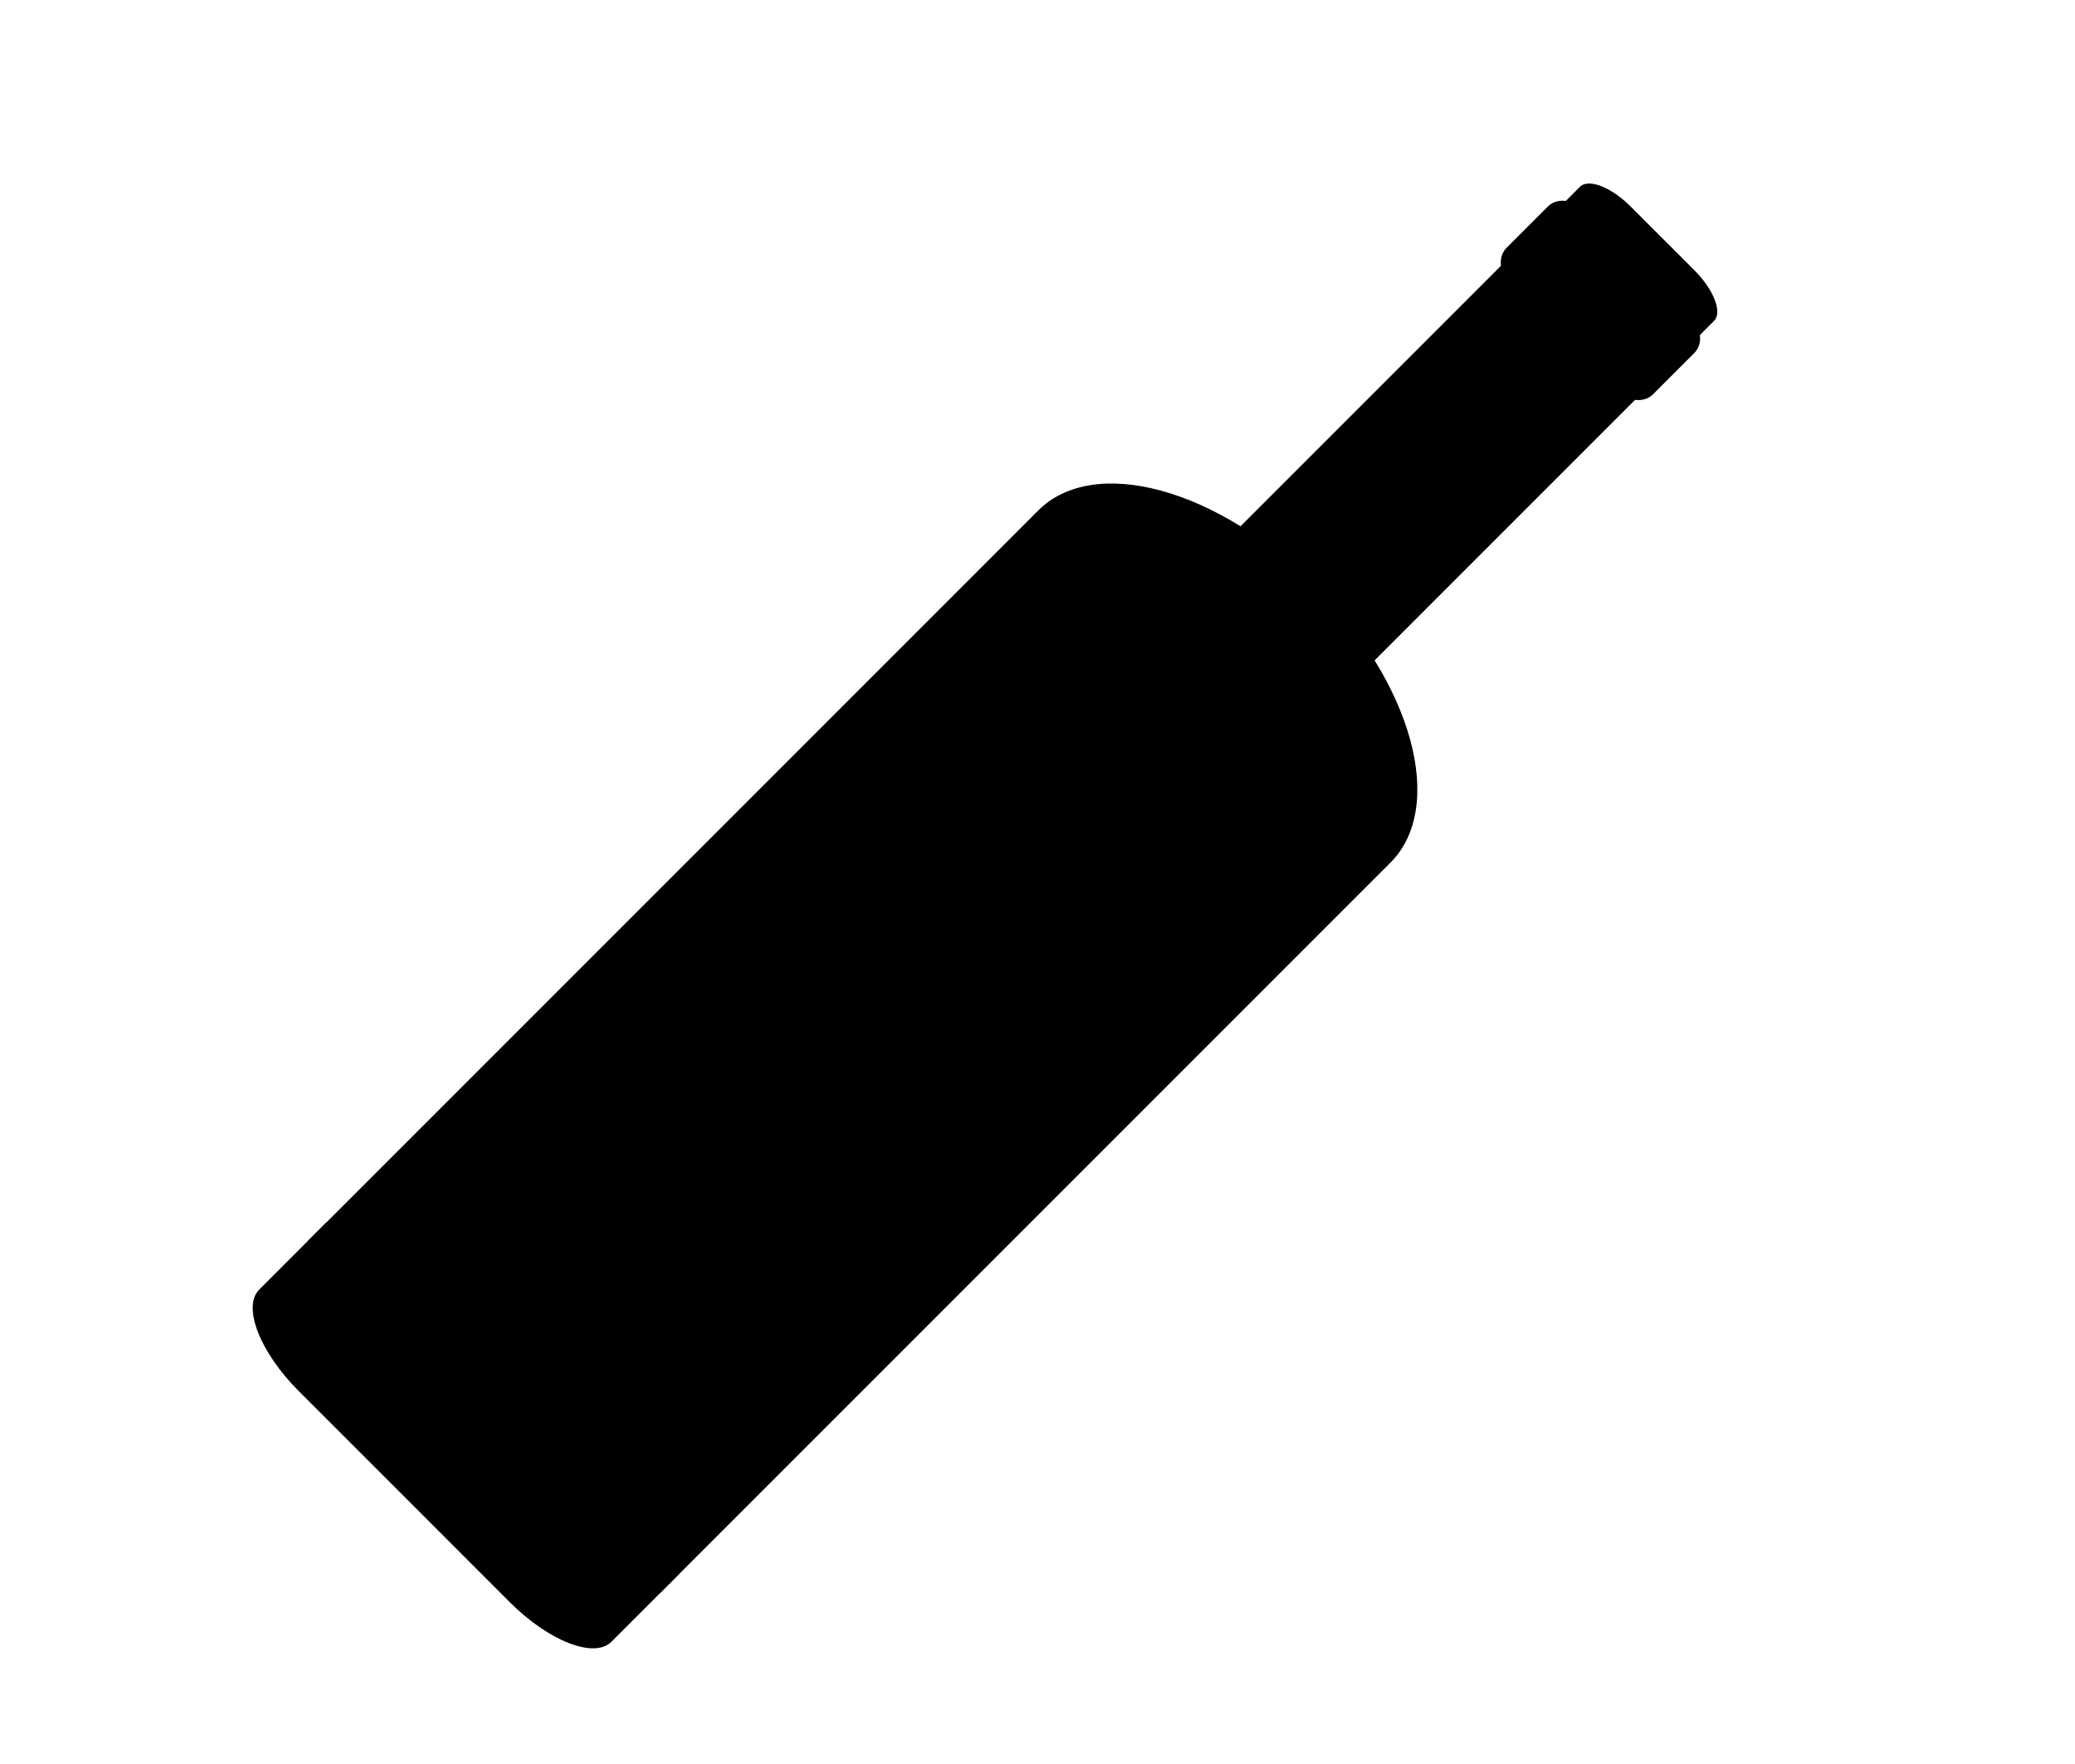 <svg width="100" height="85" viewBox="0 0 100 85" fill="none" xmlns="http://www.w3.org/2000/svg">
<path d="M49.928 24.707L66.898 41.677L31.815 76.76L14.845 59.79L49.928 24.707Z" fill="black"/>
<path d="M20.562 60.861L30.744 71.043C32.618 72.918 33.469 75.106 32.645 75.931L29.464 79.111C28.639 79.936 26.451 79.085 24.576 77.211L14.394 67.028C12.52 65.154 11.669 62.966 12.493 62.141L15.674 58.96C16.499 58.136 18.687 58.986 20.562 60.861Z" fill="black"/>
<path d="M50.048 24.587C49.411 25.223 49 26.072 48.839 27.087C48.677 28.101 48.767 29.26 49.105 30.498C49.443 31.736 50.021 33.029 50.807 34.302C51.593 35.575 52.572 36.804 53.686 37.919C54.8 39.033 56.029 40.011 57.303 40.797C58.576 41.583 59.868 42.162 61.106 42.5C62.344 42.837 63.504 42.928 64.518 42.766C65.533 42.605 66.382 42.194 67.018 41.557C67.655 40.921 68.066 40.071 68.228 39.057C68.39 38.042 68.299 36.883 67.961 35.645C67.623 34.407 67.045 33.114 66.259 31.841C65.473 30.568 64.495 29.339 63.38 28.224C62.266 27.11 61.037 26.132 59.764 25.346C58.49 24.56 57.198 23.981 55.96 23.644C54.722 23.306 53.562 23.215 52.548 23.377C51.534 23.539 50.684 23.95 50.048 24.587V24.587Z" fill="black"/>
<path d="M78.585 9.951L81.654 13.019C82.591 13.957 83.016 15.051 82.604 15.463L65.034 33.033C64.622 33.446 63.528 33.02 62.59 32.083L59.522 29.014C58.585 28.077 58.159 26.983 58.572 26.571L76.142 9.001C76.554 8.588 77.648 9.014 78.585 9.951Z" fill="black"/>
<path d="M76.187 10.055L81.55 15.418C82.018 15.886 82.064 16.6 81.651 17.013L79.668 18.996C79.255 19.409 78.541 19.363 78.073 18.895L72.71 13.532C72.242 13.064 72.196 12.35 72.609 11.937L74.592 9.954C75.005 9.541 75.719 9.587 76.187 10.055Z" fill="black"/>
</svg>
